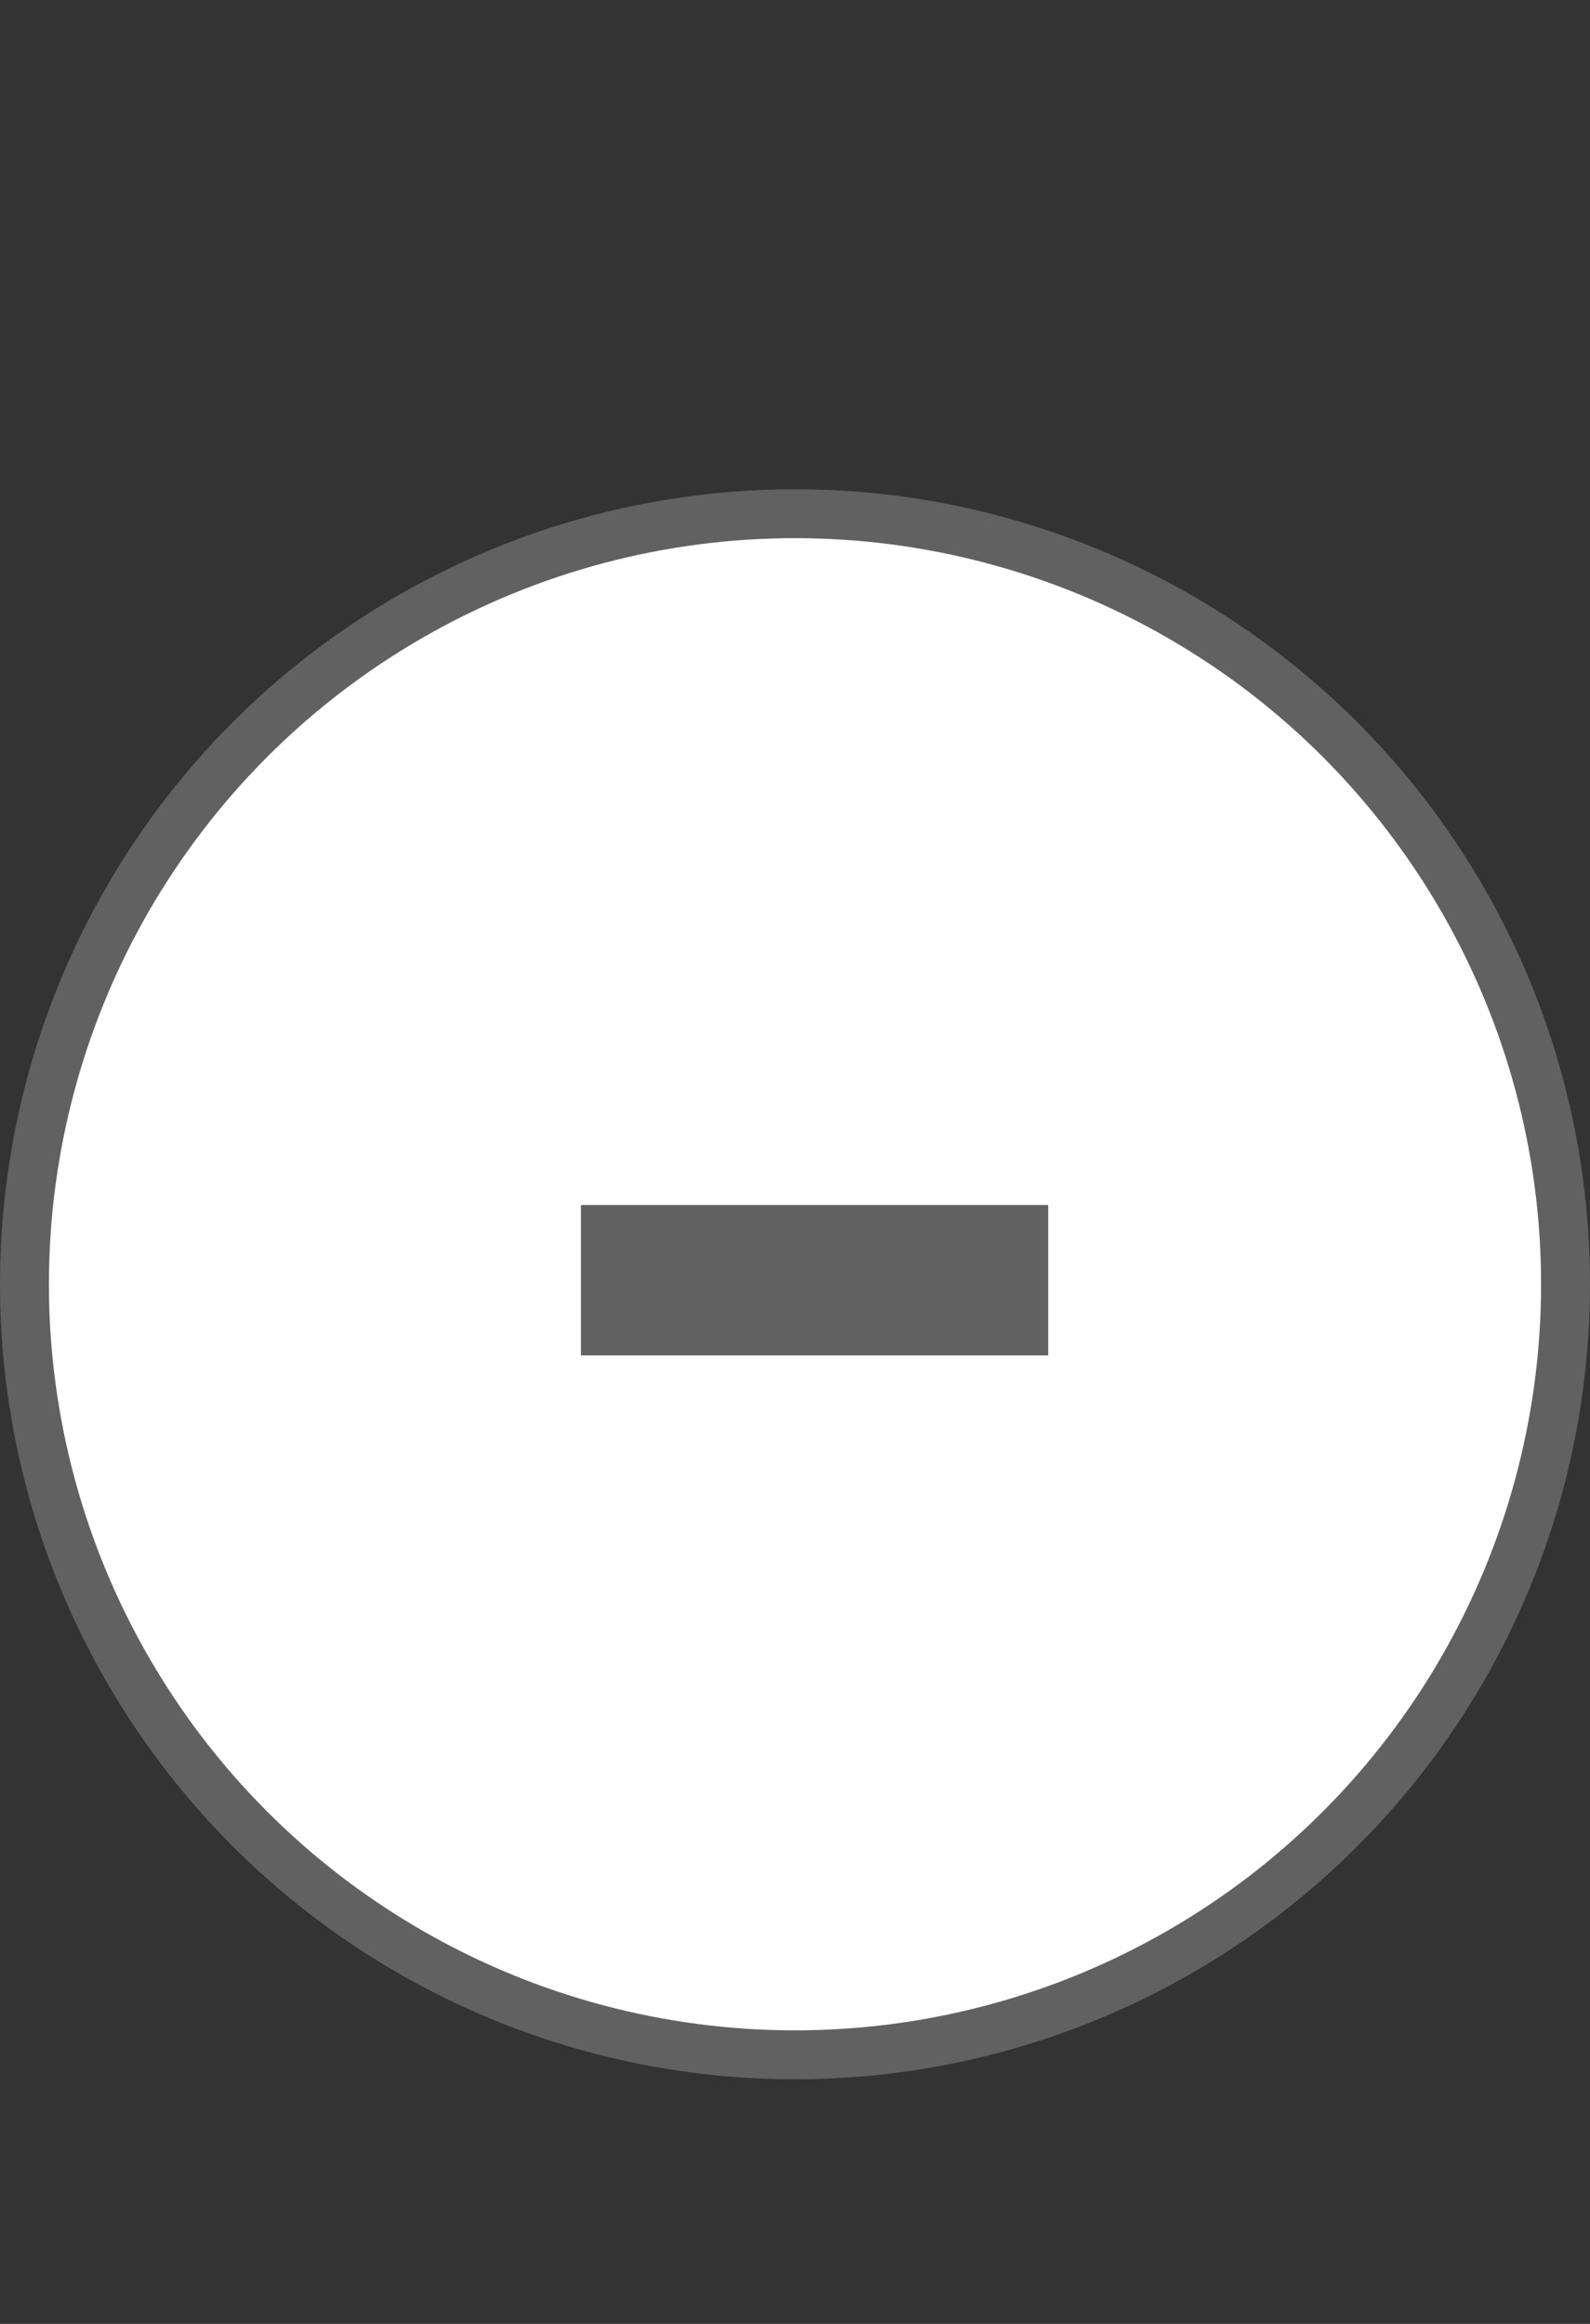 <svg width="13" height="19" viewBox="0 0 13 19" fill="none" xmlns="http://www.w3.org/2000/svg">
<rect x="0" y="0" width="13" height="19" fill="#333333" stroke="none"/>
<circle cx="6.5" cy="10.5" r="6.3" fill="white" stroke="#616161" stroke-width="0.4"/>
<path d="M8.57 9.852V11.082H4.75V9.852H8.57Z" fill="#616161"/>
</svg>
